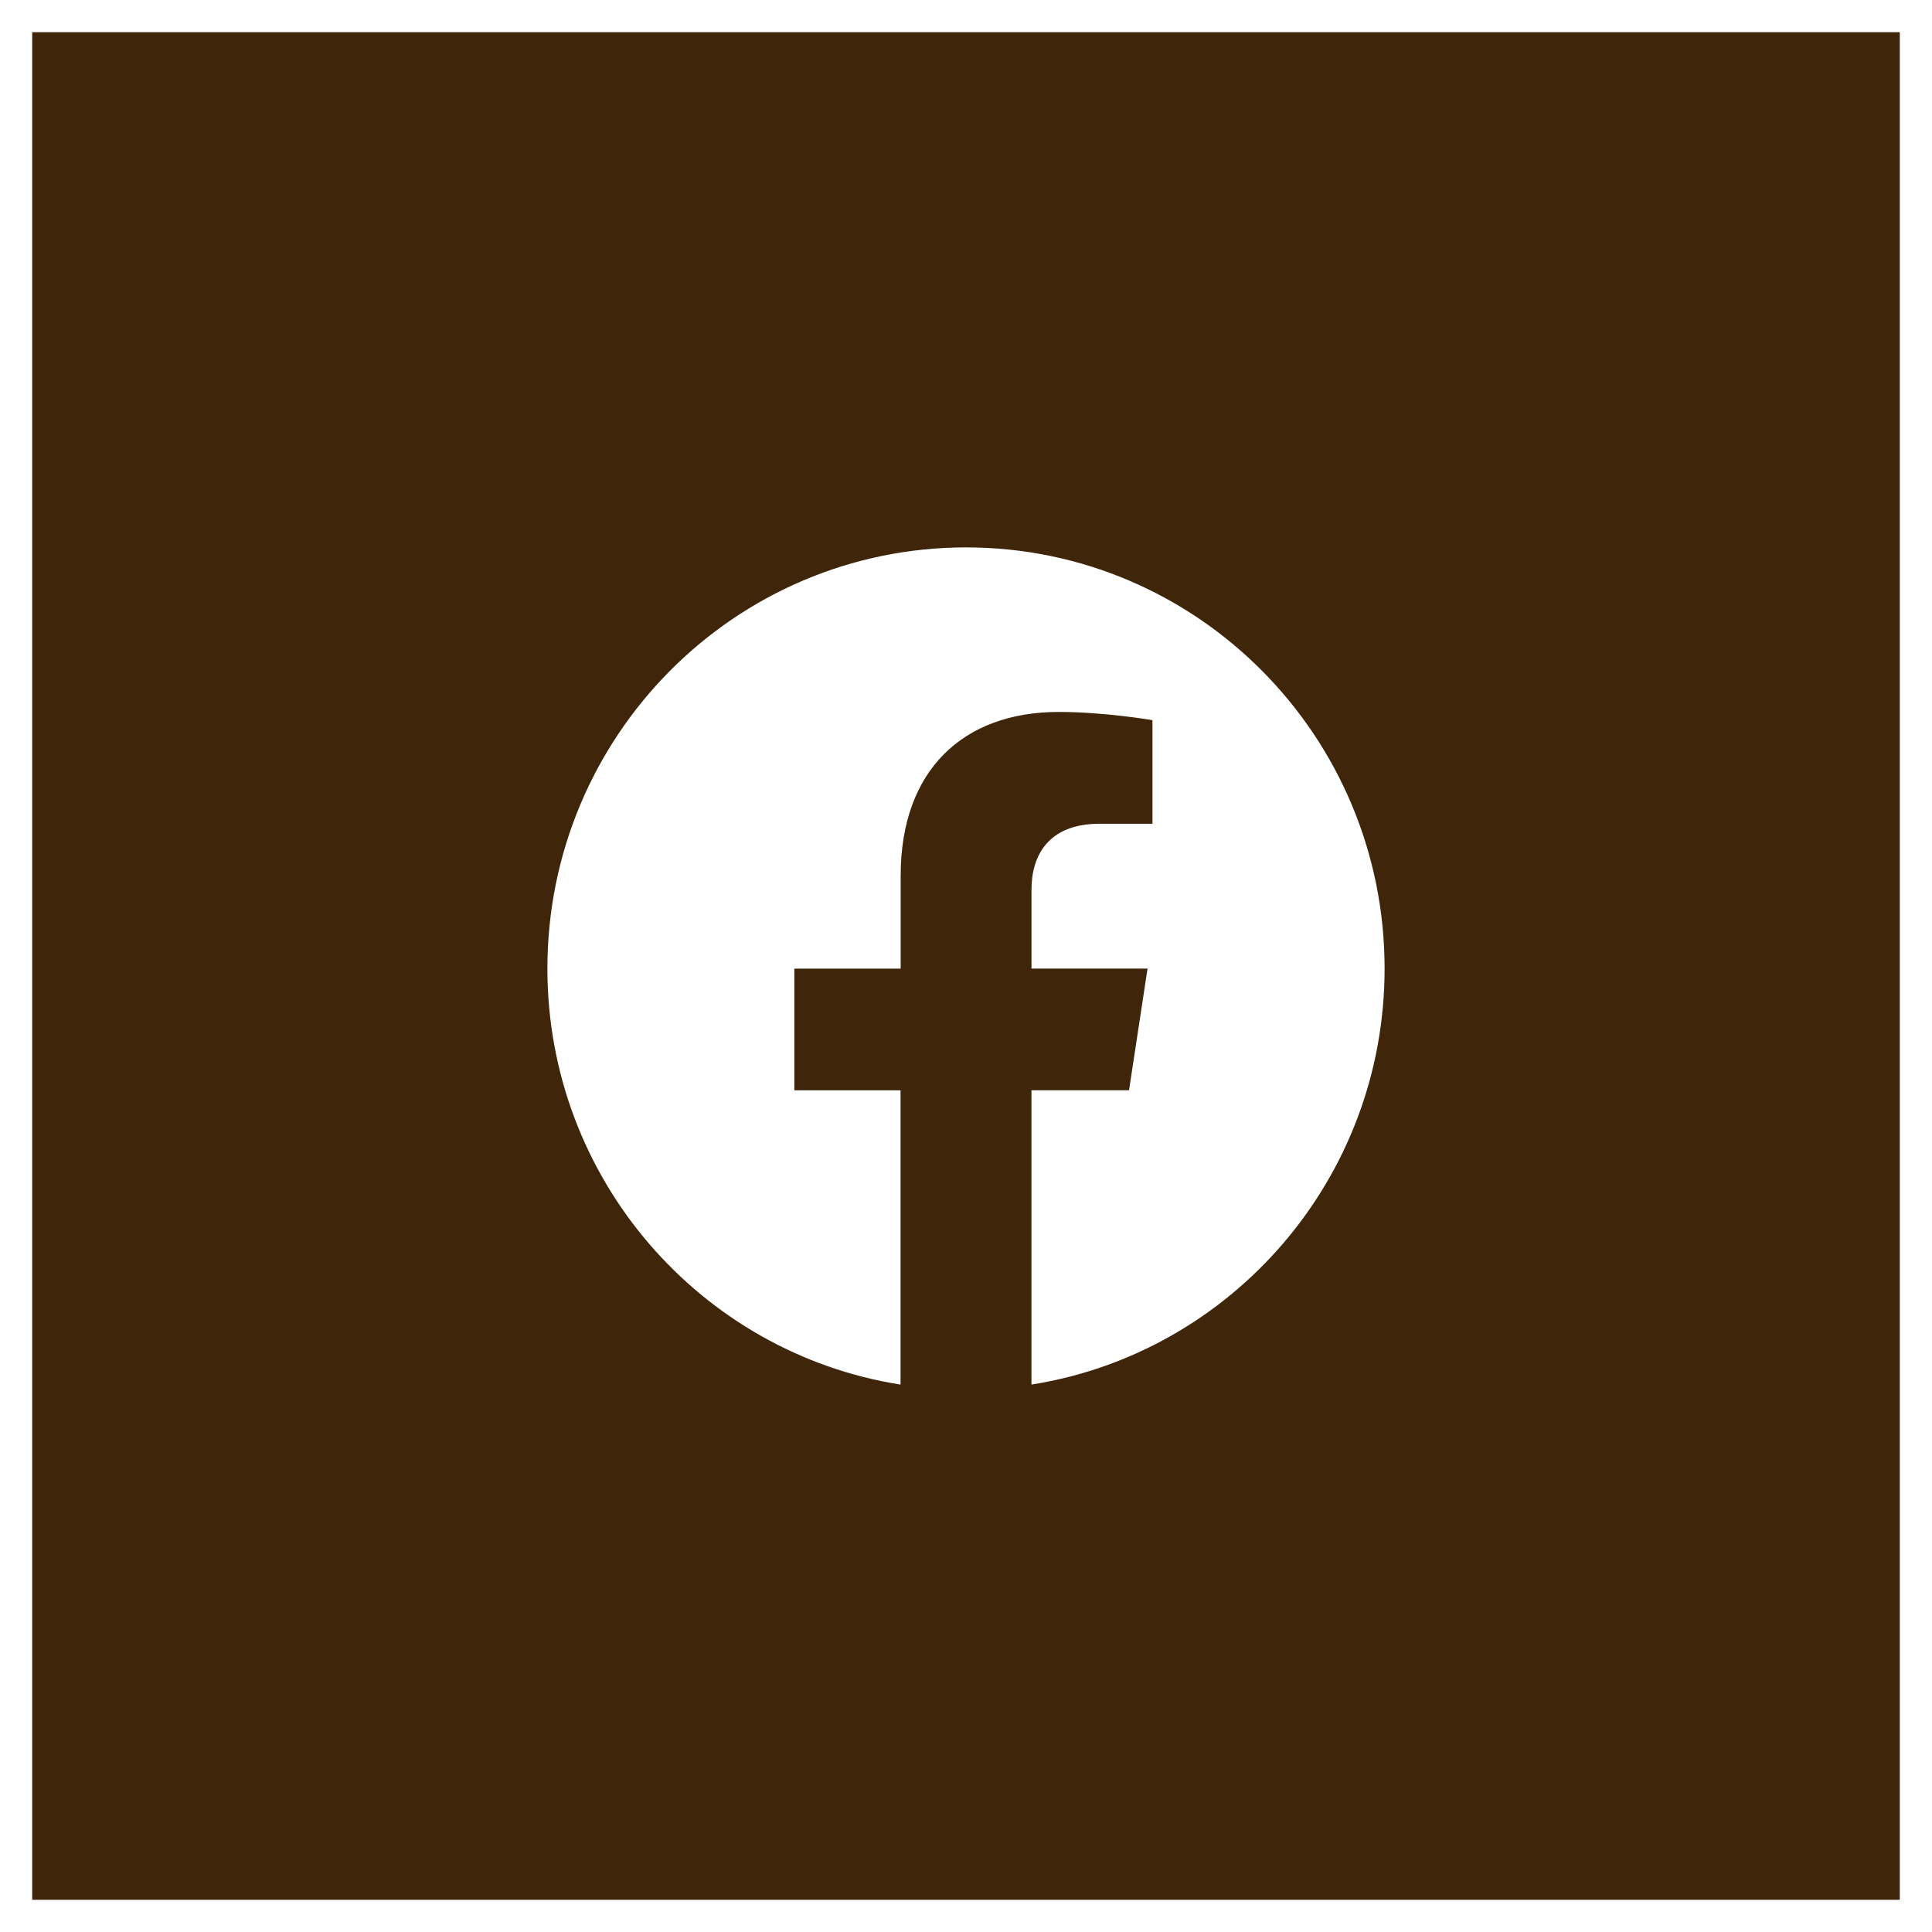 <svg width="60" height="60" viewBox="0 0 60 60" fill="none" xmlns="http://www.w3.org/2000/svg">
<rect x="0" y="0" width="60" height="60" fill="#808080" stroke="none"/>
<rect x="0.5" y="0.5" width="59" height="59" fill="#3F260A"/>
<path d="M43 30.08C43 22.856 37.18 17 30.002 17C22.82 17.002 17 22.856 17 30.081C17 36.608 21.754 42.019 27.967 43V33.861H24.669V30.081H27.971V27.198C27.971 23.92 29.912 22.11 32.881 22.11C34.304 22.11 35.791 22.365 35.791 22.365V25.582H34.151C32.538 25.582 32.034 26.591 32.034 27.626V30.08H35.638L35.063 33.859H32.033V42.999C38.246 42.017 43 36.607 43 30.08Z" fill="white"/>
<rect x="0.5" y="0.5" width="59" height="59" stroke="white"/>
</svg>
